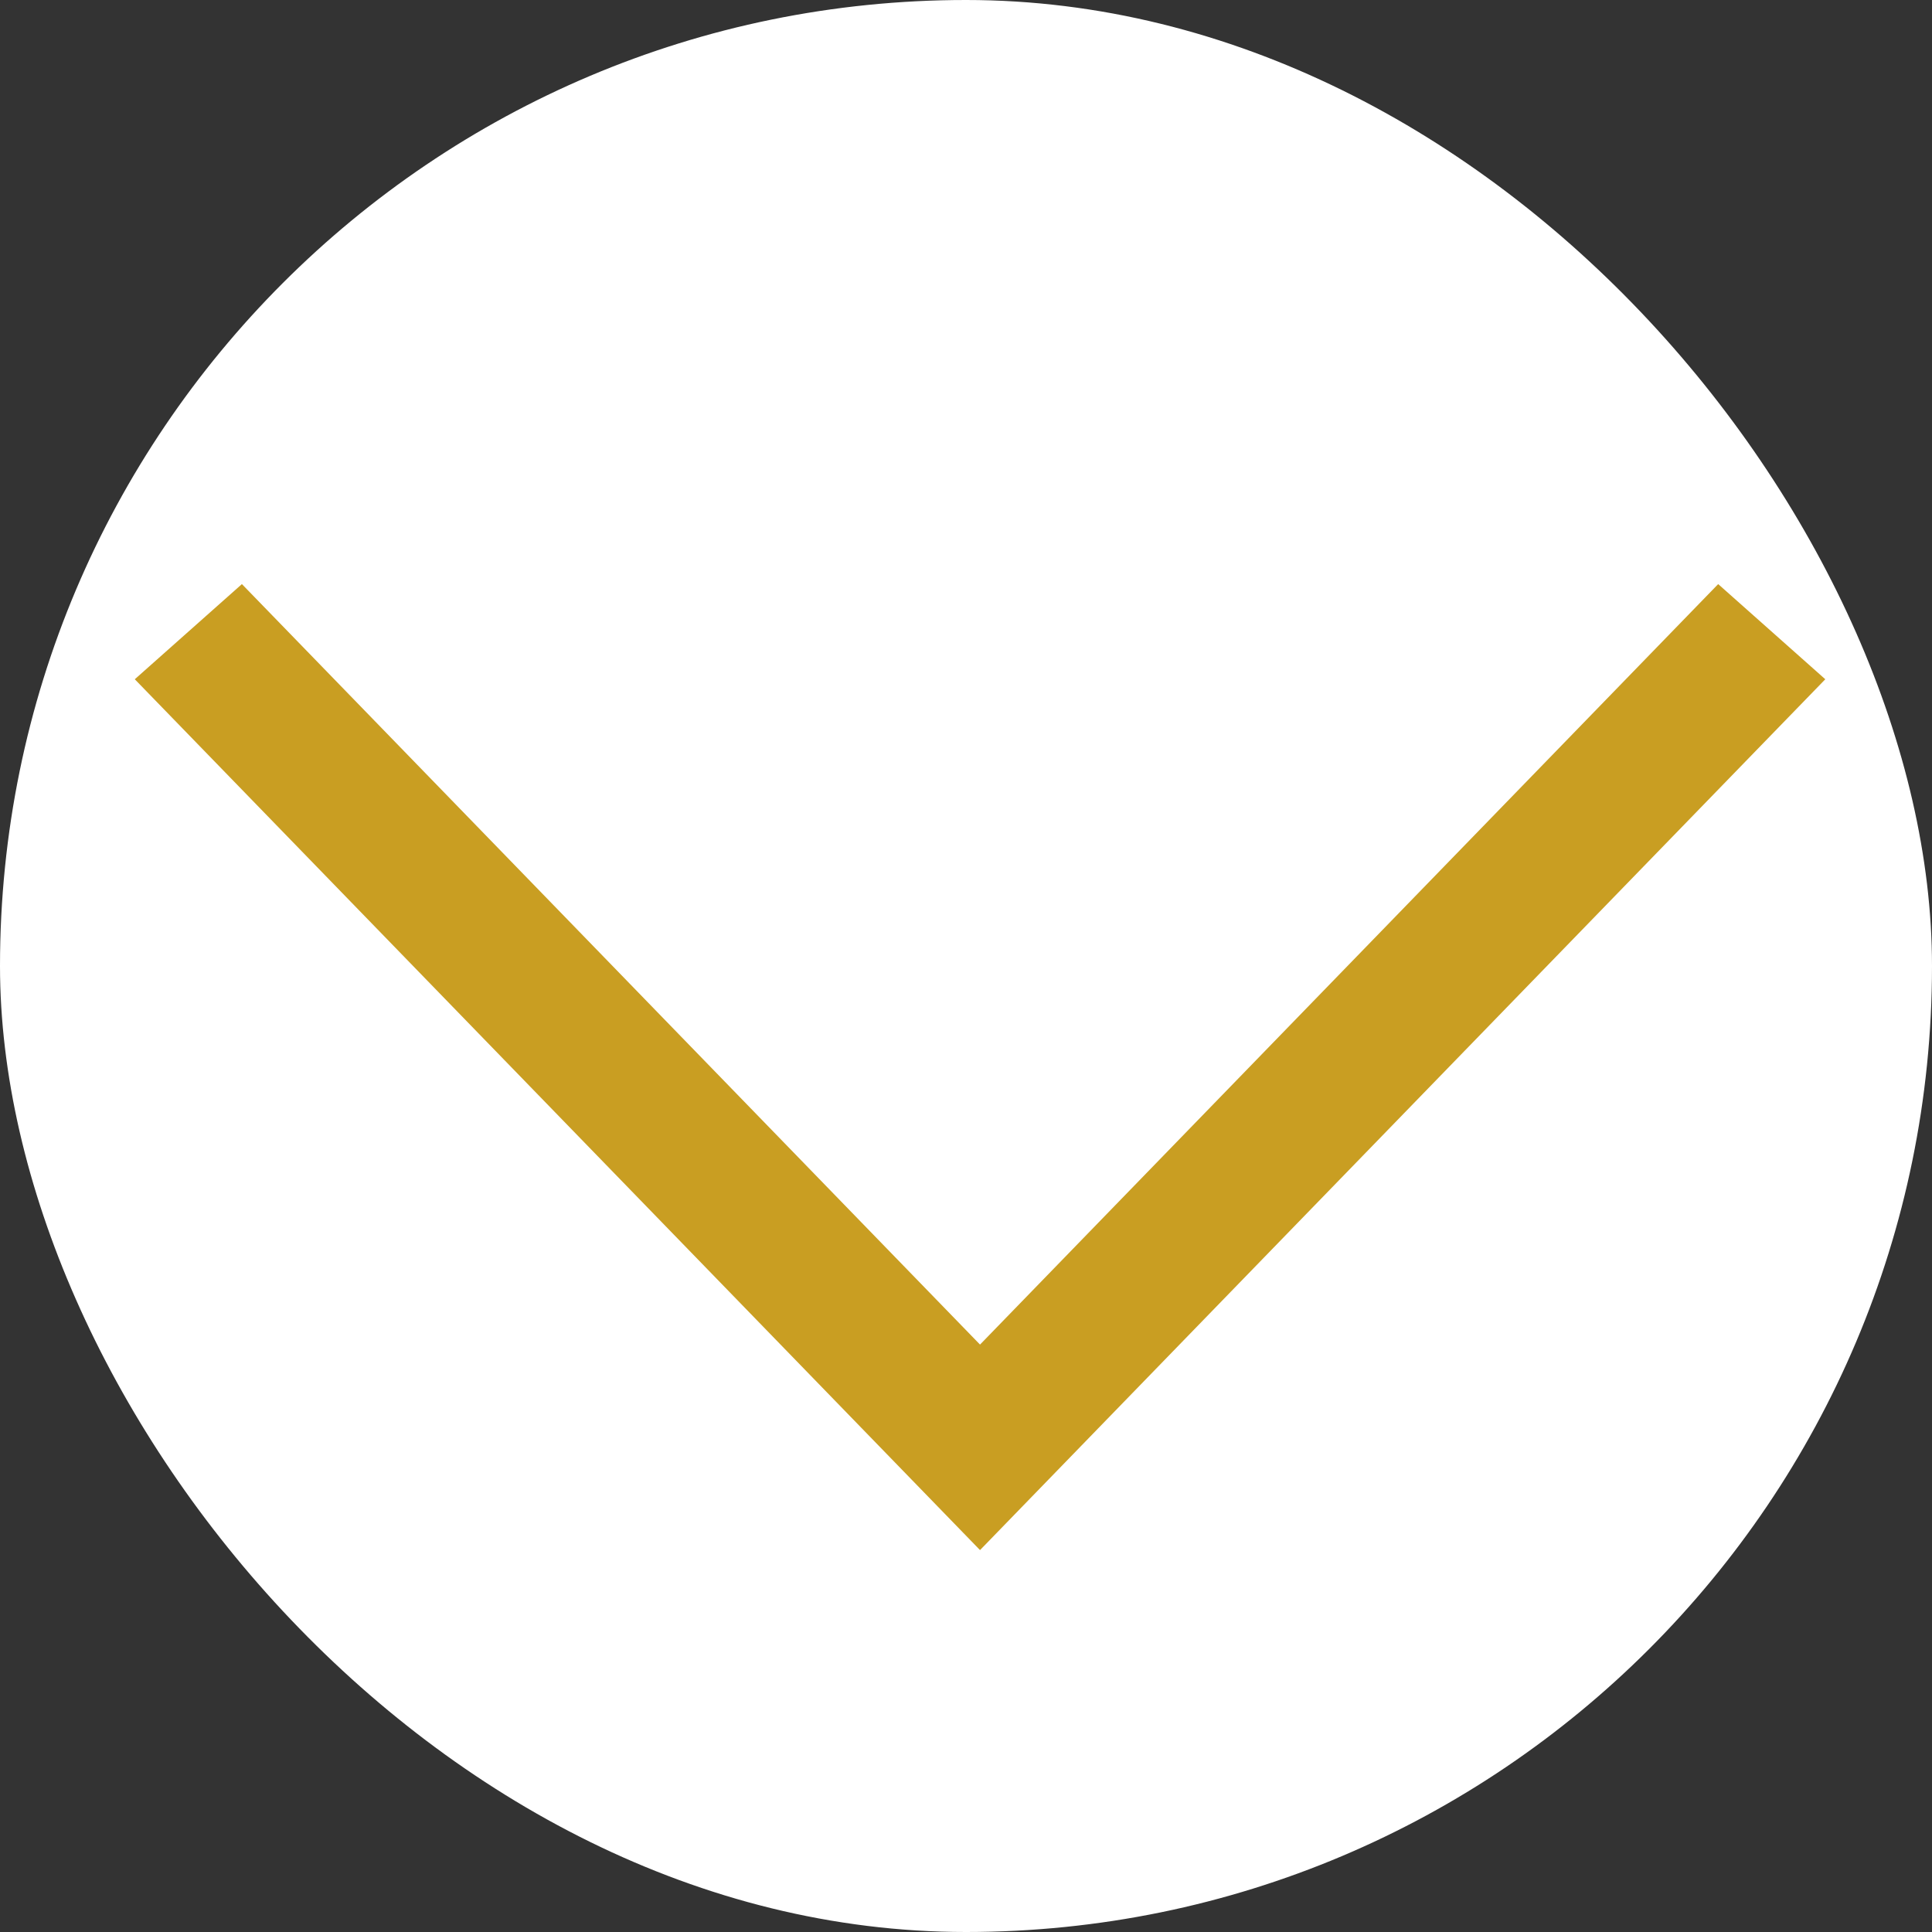 <svg width="43" height="43" viewBox="0 0 43 43" fill="none" xmlns="http://www.w3.org/2000/svg">
<rect x="0" y="0" width="43" height="43" fill="#333333" stroke="none"/>
<rect width="43" height="43" rx="21.5" fill="white"/>
<path d="M38.241 13L40.625 15.118L21.812 34.5L3 15.118L5.384 13L21.812 29.926L38.241 13Z" fill="#C99E22"/>
</svg>
